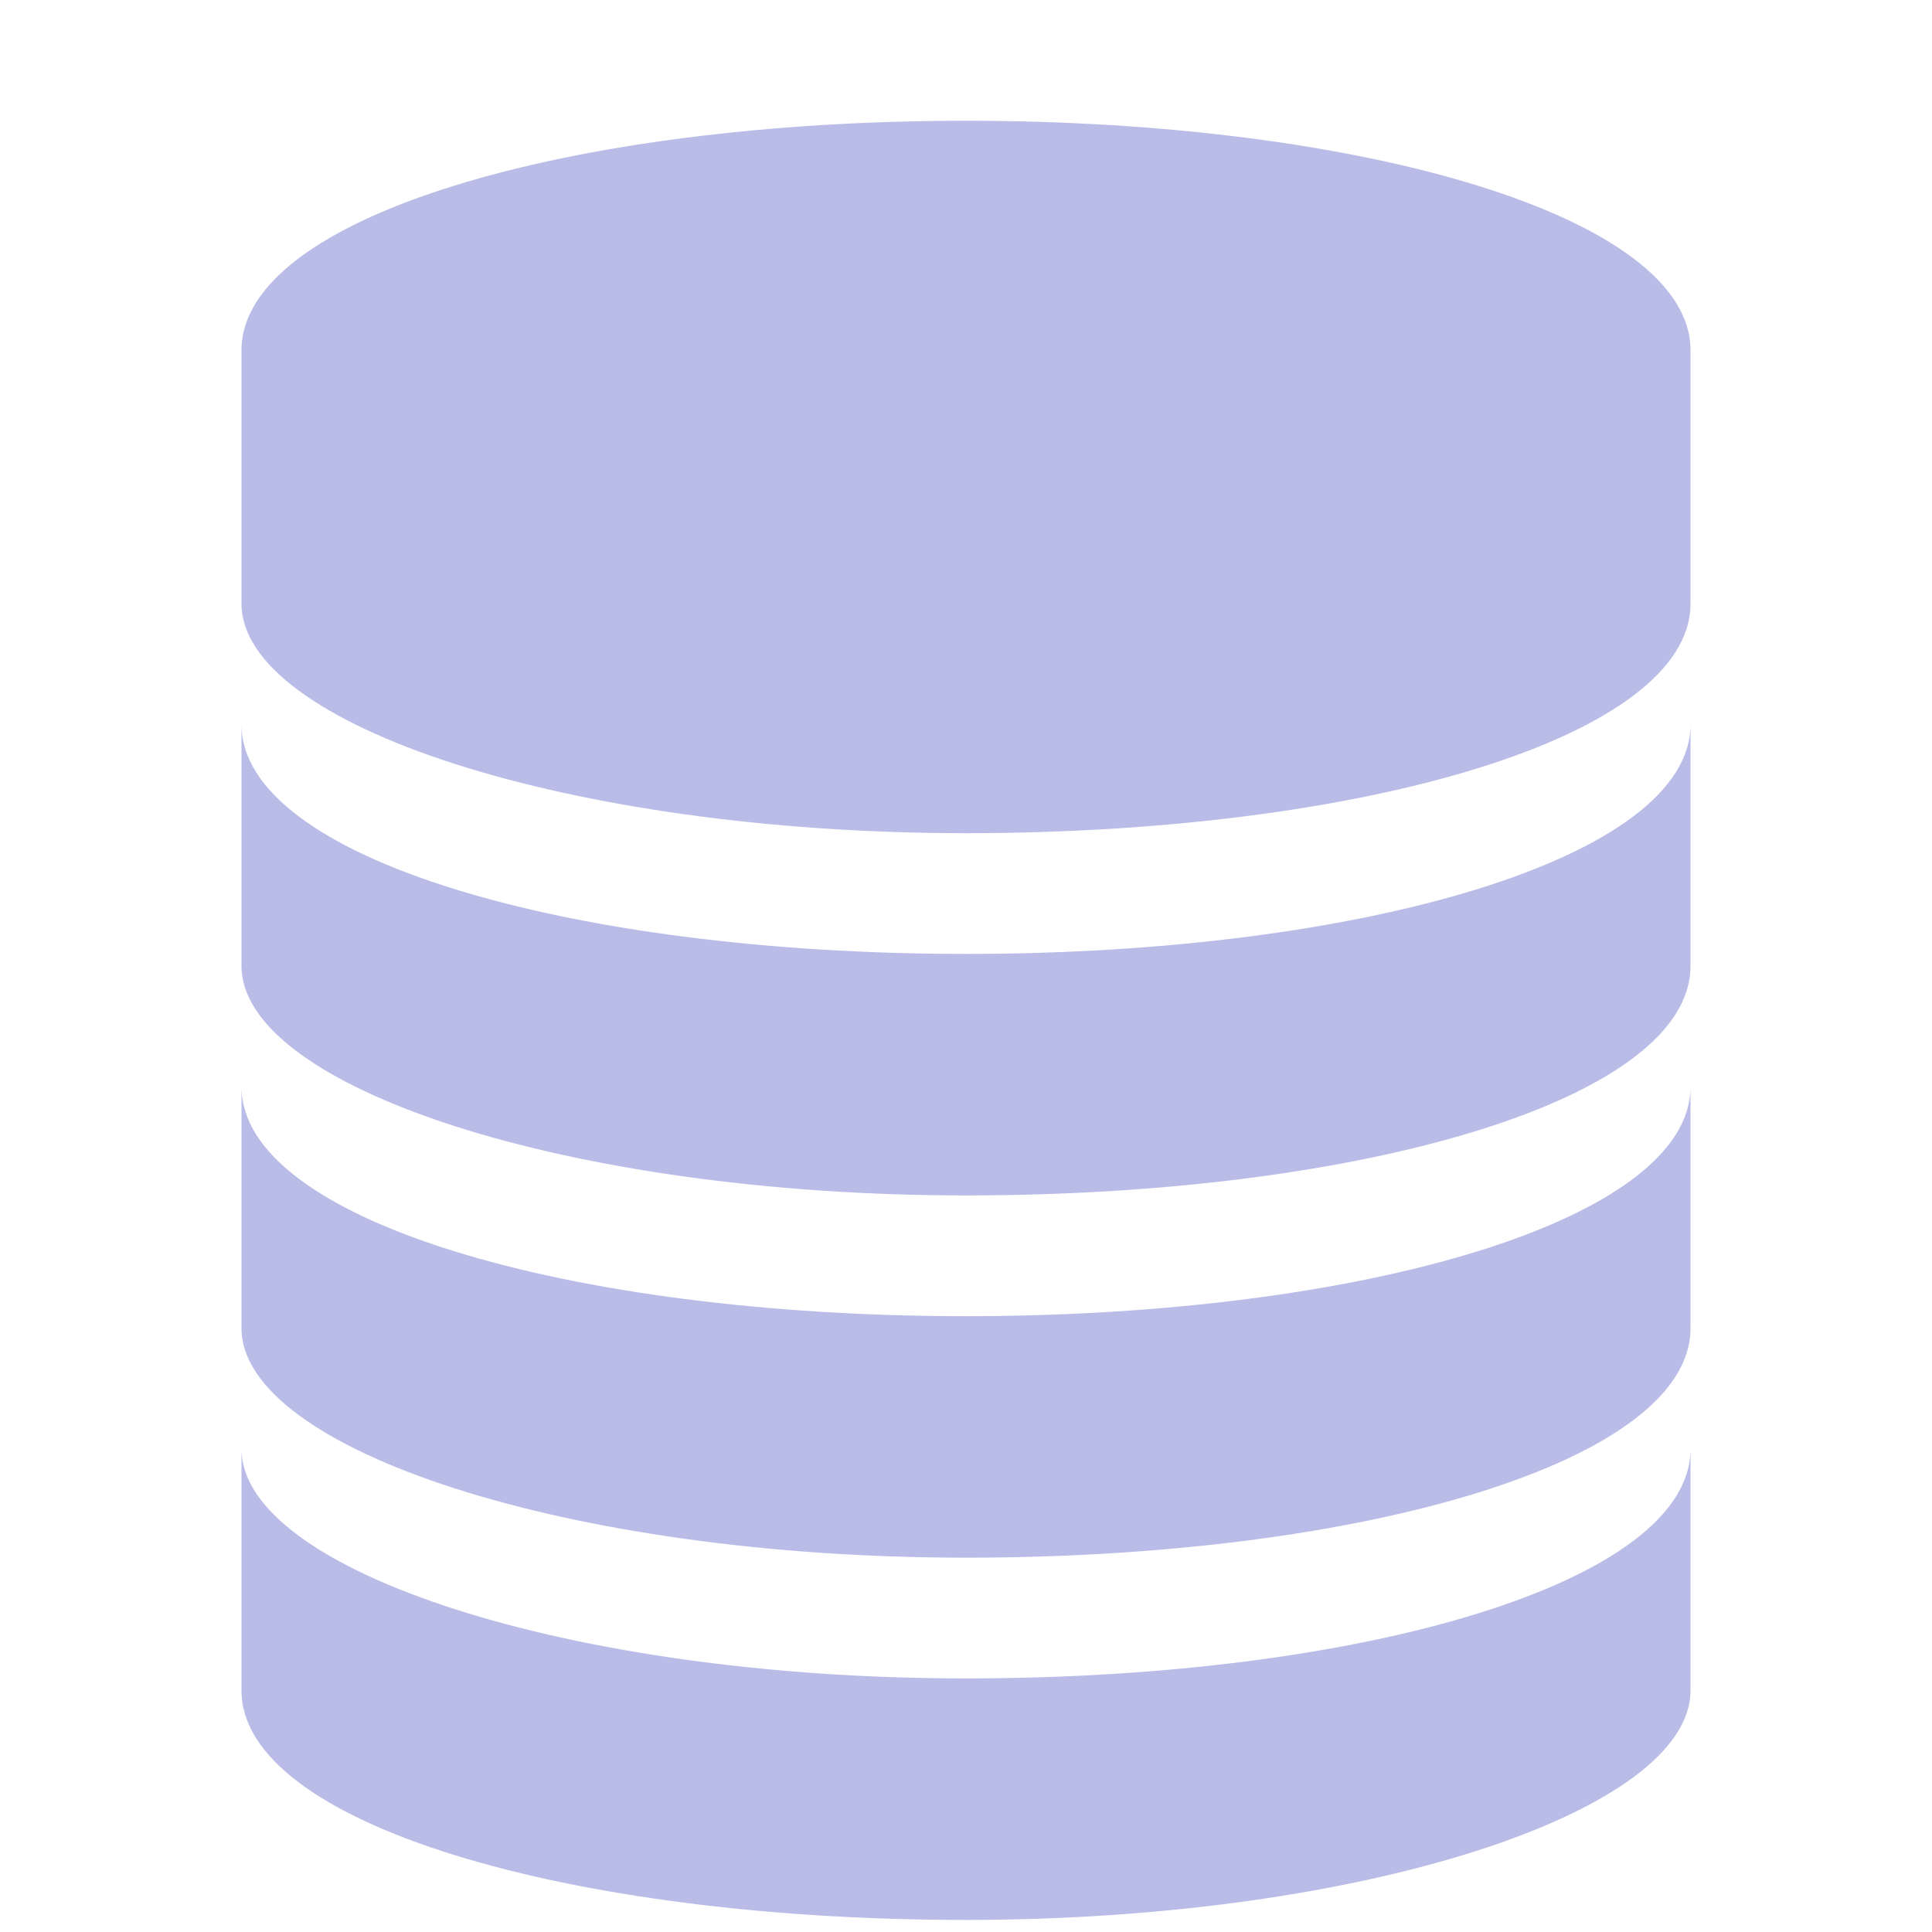 <!DOCTYPE svg PUBLIC "-//W3C//DTD SVG 1.1//EN" "http://www.w3.org/Graphics/SVG/1.1/DTD/svg11.dtd"><svg xmlns="http://www.w3.org/2000/svg" width="16" height="16" viewBox="-2 -1 16 16" preserveAspectRatio="xMinYMid meet" overflow="visible"><path d="M12 11v2c0 1-2.7 1.9-6 1.9s-6-.8-6-1.9v-2c0 1 2.7 1.9 6 1.9s6-.8 6-1.9zM6 9.9c-3.3 0-6-.8-6-1.9v2c0 1 2.7 1.9 6 1.9s6-.8 6-1.9V8c0 1.1-2.7 1.9-6 1.9zm0-3c-3.3 0-6-.8-6-1.9v2c0 1 2.7 1.9 6 1.9s6-.8 6-1.9V5c0 1.1-2.7 1.9-6 1.9zm6-5C12 .8 9.3 0 6 0S0 .8 0 1.9V4c0 1 2.7 1.9 6 1.9s6-.8 6-1.9V1.9z" fill="#b8bce7"/></svg>
